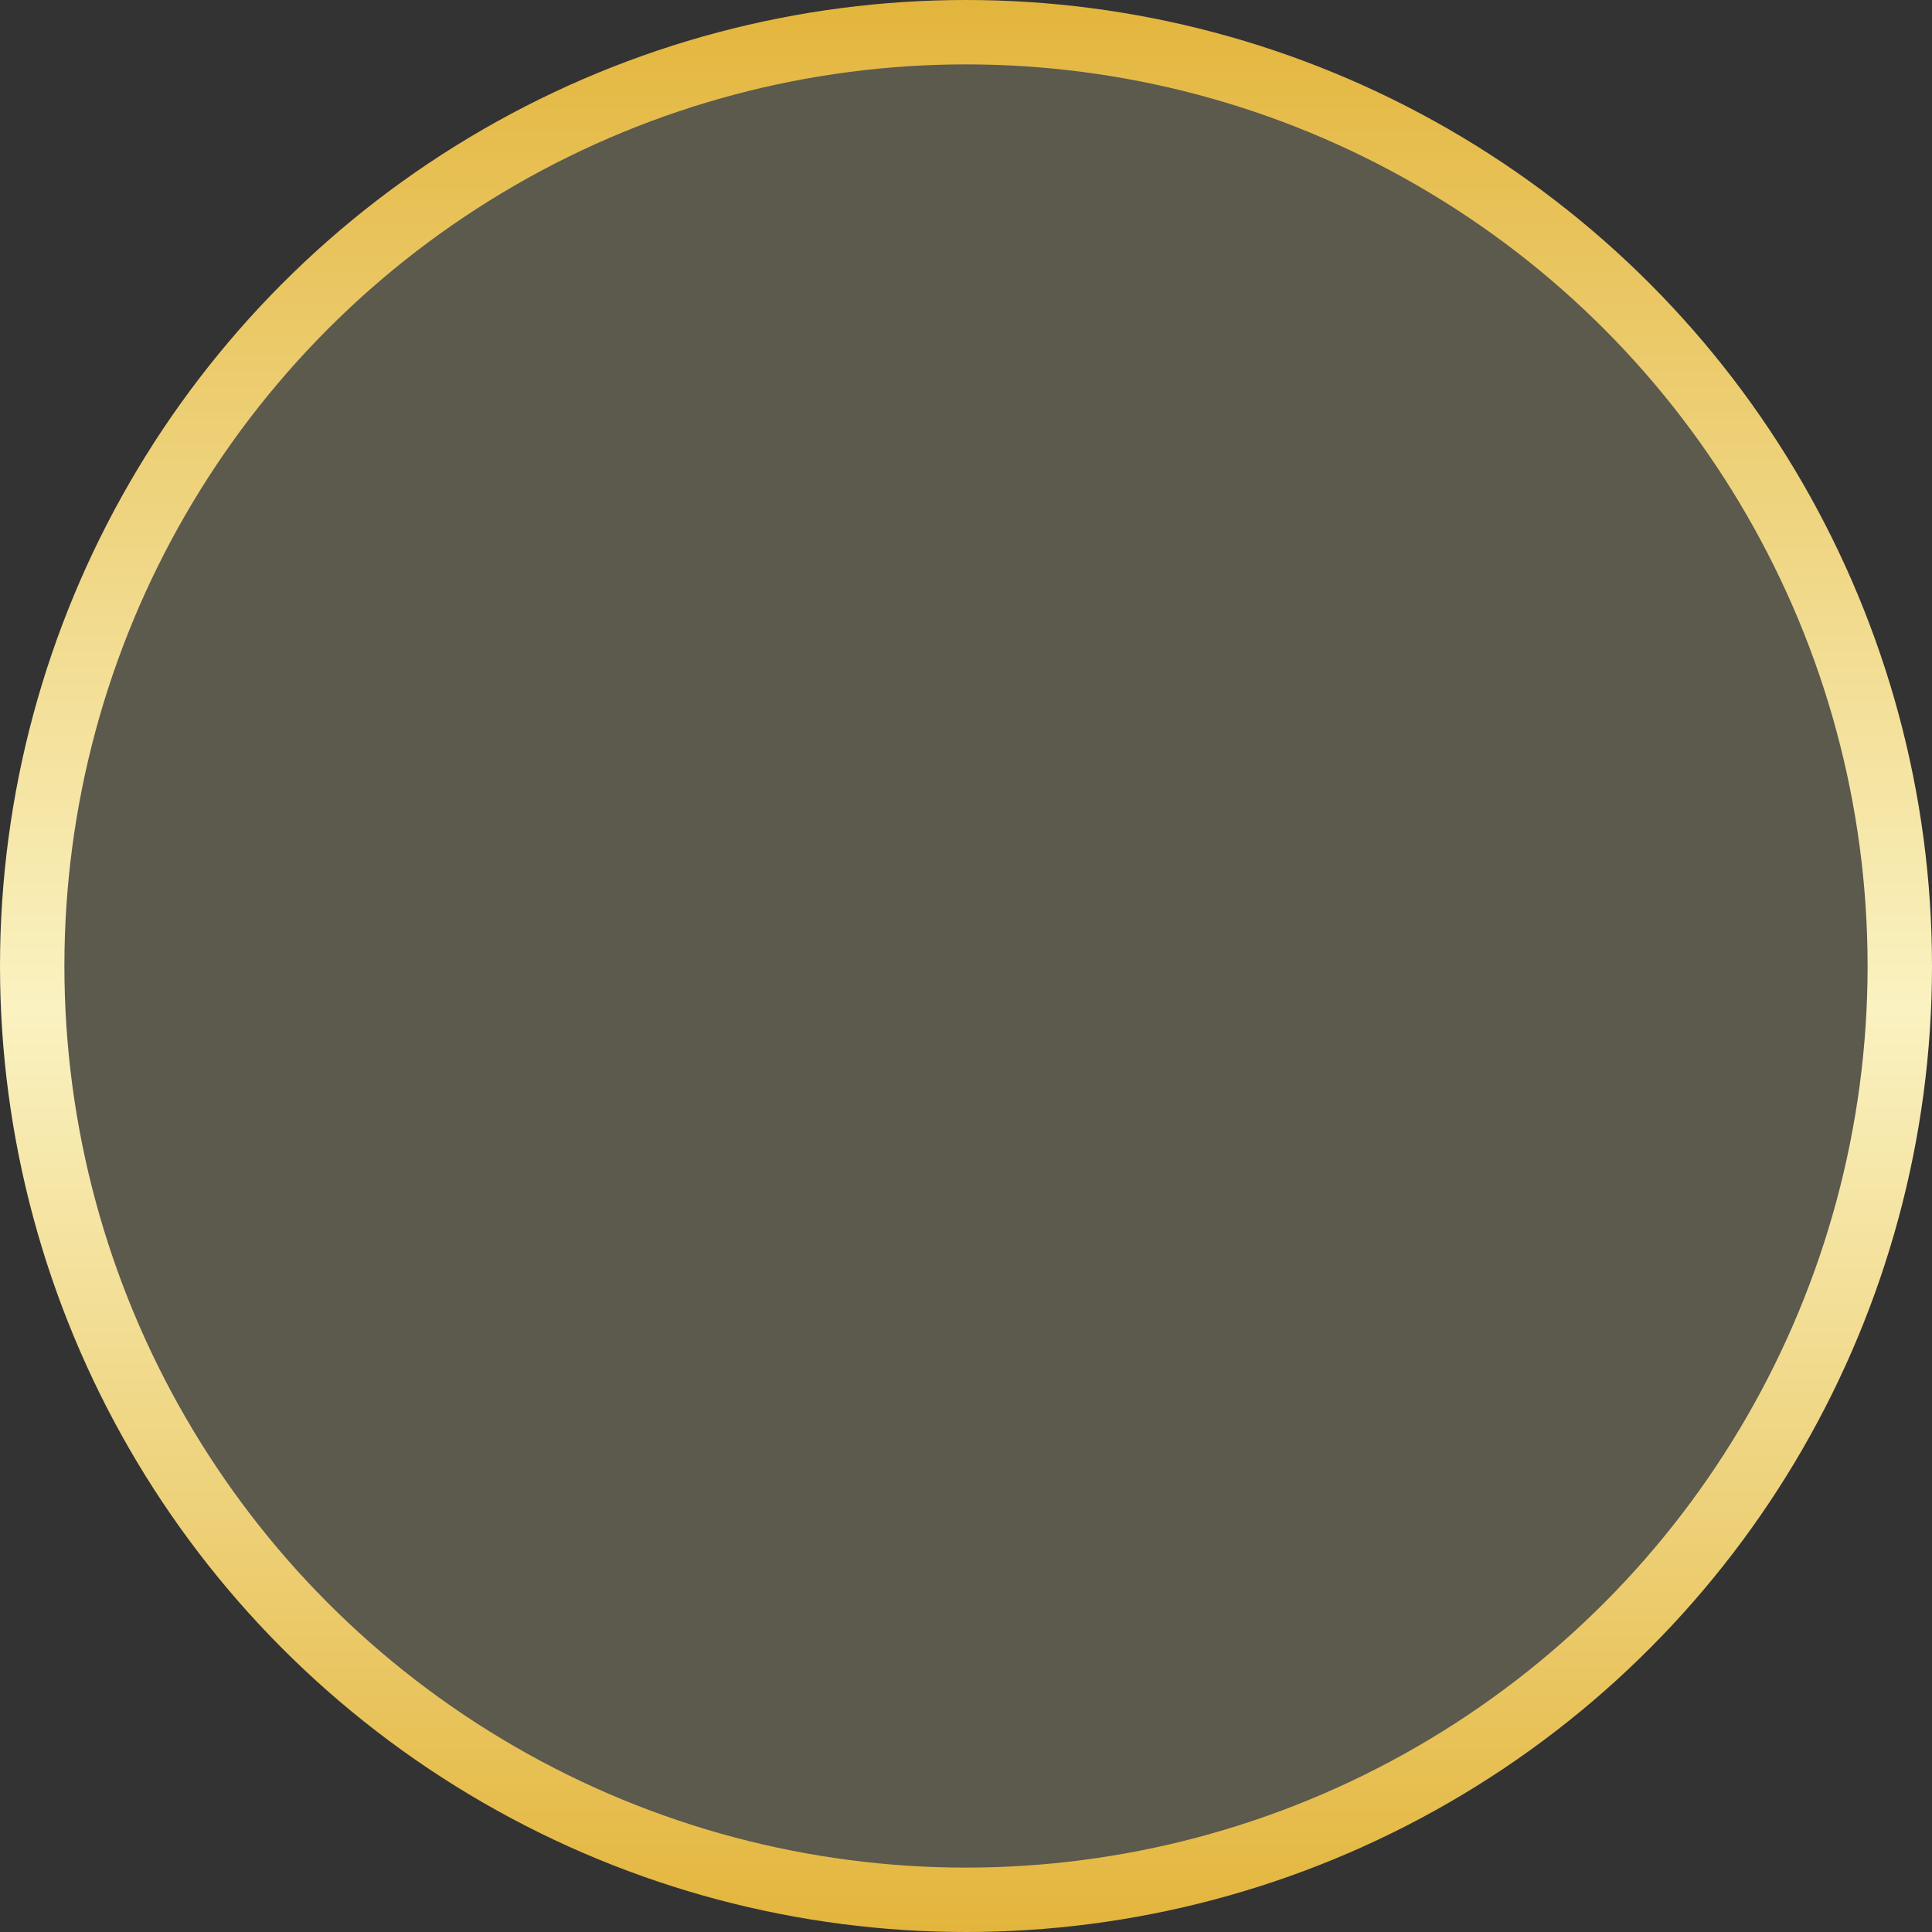 <svg width="30" height="30" viewBox="0 0 30 30" fill="none" xmlns="http://www.w3.org/2000/svg">
<rect x="0" y="0" width="30" height="30" fill="#333333" stroke="none"/>
<circle cx="15" cy="15" r="14.5" fill="#FFF0B8" fill-opacity="0.2" stroke="url(#paint0_linear_238_1781)"/>
<defs>
<linearGradient id="paint0_linear_238_1781" x1="15" y1="0" x2="15" y2="30" gradientUnits="userSpaceOnUse">
<stop stop-color="#E3B53C"/>
<stop offset="0.521" stop-color="#FAF2C1"/>
<stop offset="1" stop-color="#E3B53C"/>
</linearGradient>
</defs>
</svg>

